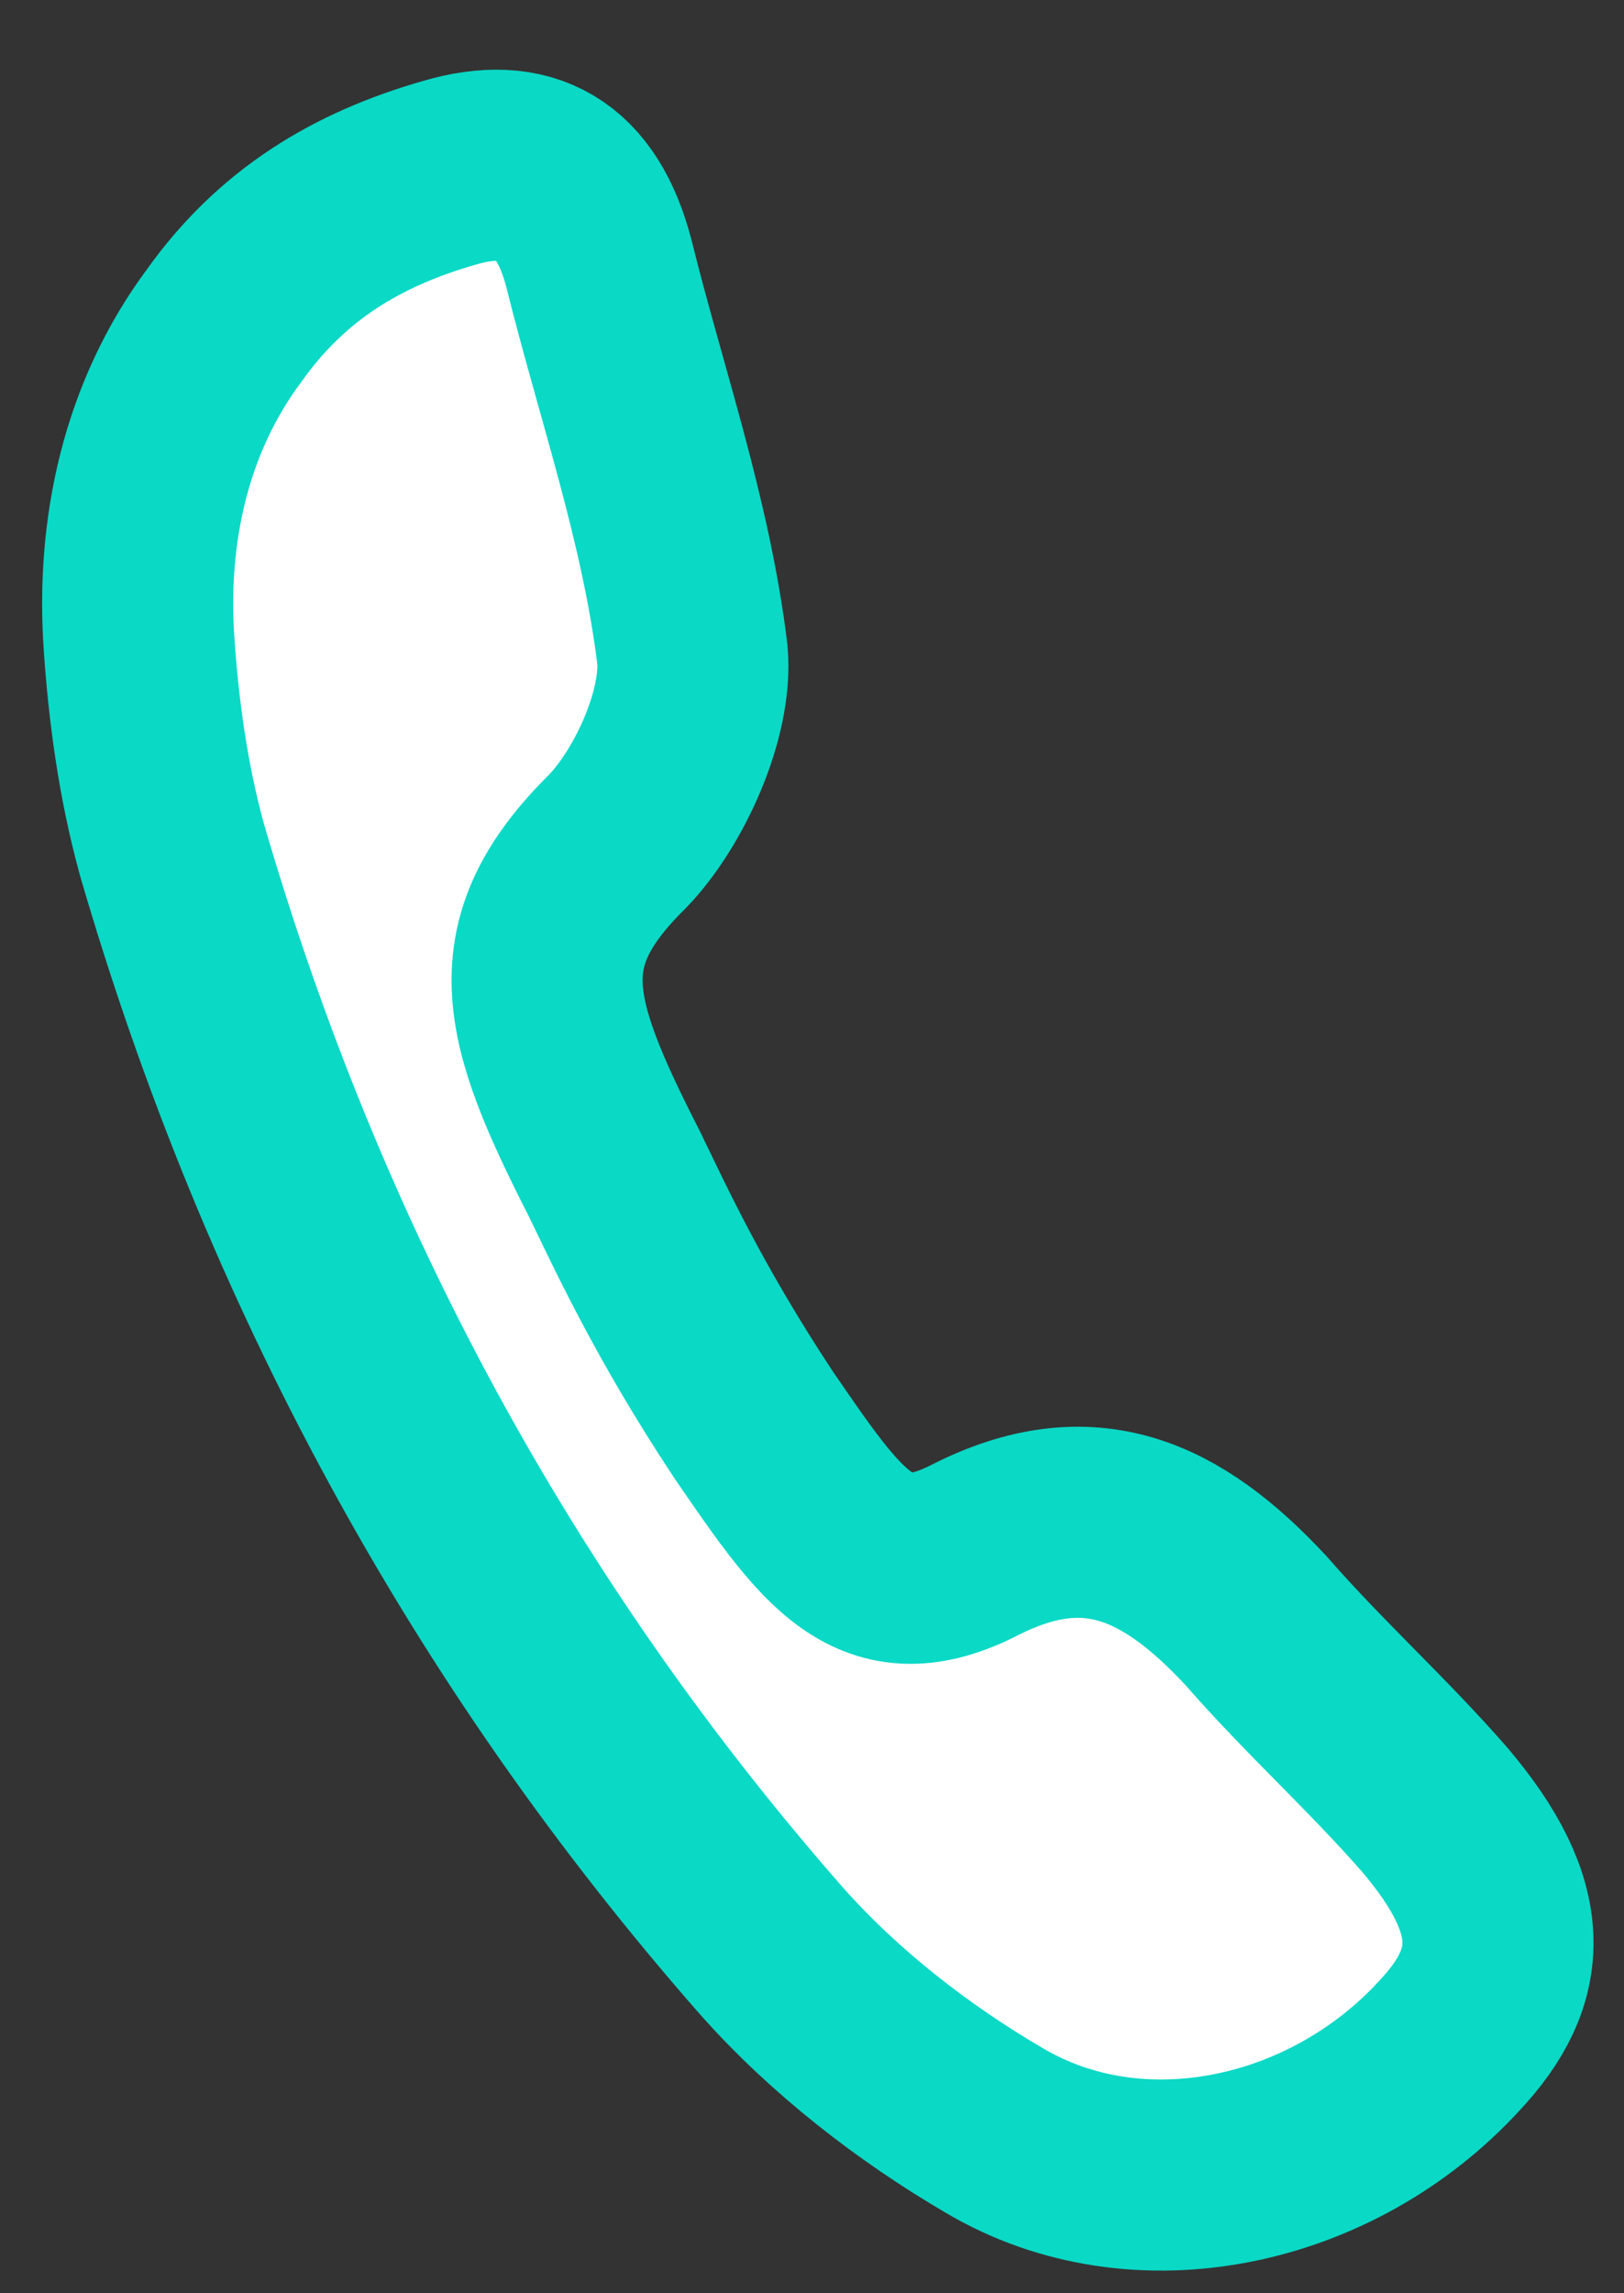 <svg width="17" height="24" viewBox="0 0 17 24" fill="#ffffff" xmlns="http://www.w3.org/2000/svg">
<rect x="0" y="0" width="17" height="24" fill="#333333" stroke="none"/>
<path d="M1.456 6.742C1.372 5.544 1.637 4.364 2.341 3.415C2.951 2.554 3.745 2.084 4.702 1.809C5.509 1.57 6.037 1.863 6.27 2.76C6.602 4.1 7.076 5.44 7.248 6.851C7.303 7.473 6.901 8.351 6.466 8.803C5.376 9.877 5.602 10.658 6.43 12.282C6.686 12.806 7.094 13.711 7.888 14.91C8.716 16.117 9.154 16.765 10.217 16.215C11.397 15.621 12.258 16.003 13.149 16.962C13.753 17.655 14.417 18.25 15.021 18.942C15.894 19.972 15.855 20.682 15.172 21.409C13.943 22.749 11.914 23.191 10.404 22.294C9.57 21.806 8.74 21.166 8.079 20.421C5.165 17.1 3.063 13.239 1.797 8.881C1.595 8.144 1.501 7.399 1.456 6.742Z" stroke="#0AD9C6" stroke-width="2" stroke-miterlimit="10" fill="#ffffff"/>
</svg>
